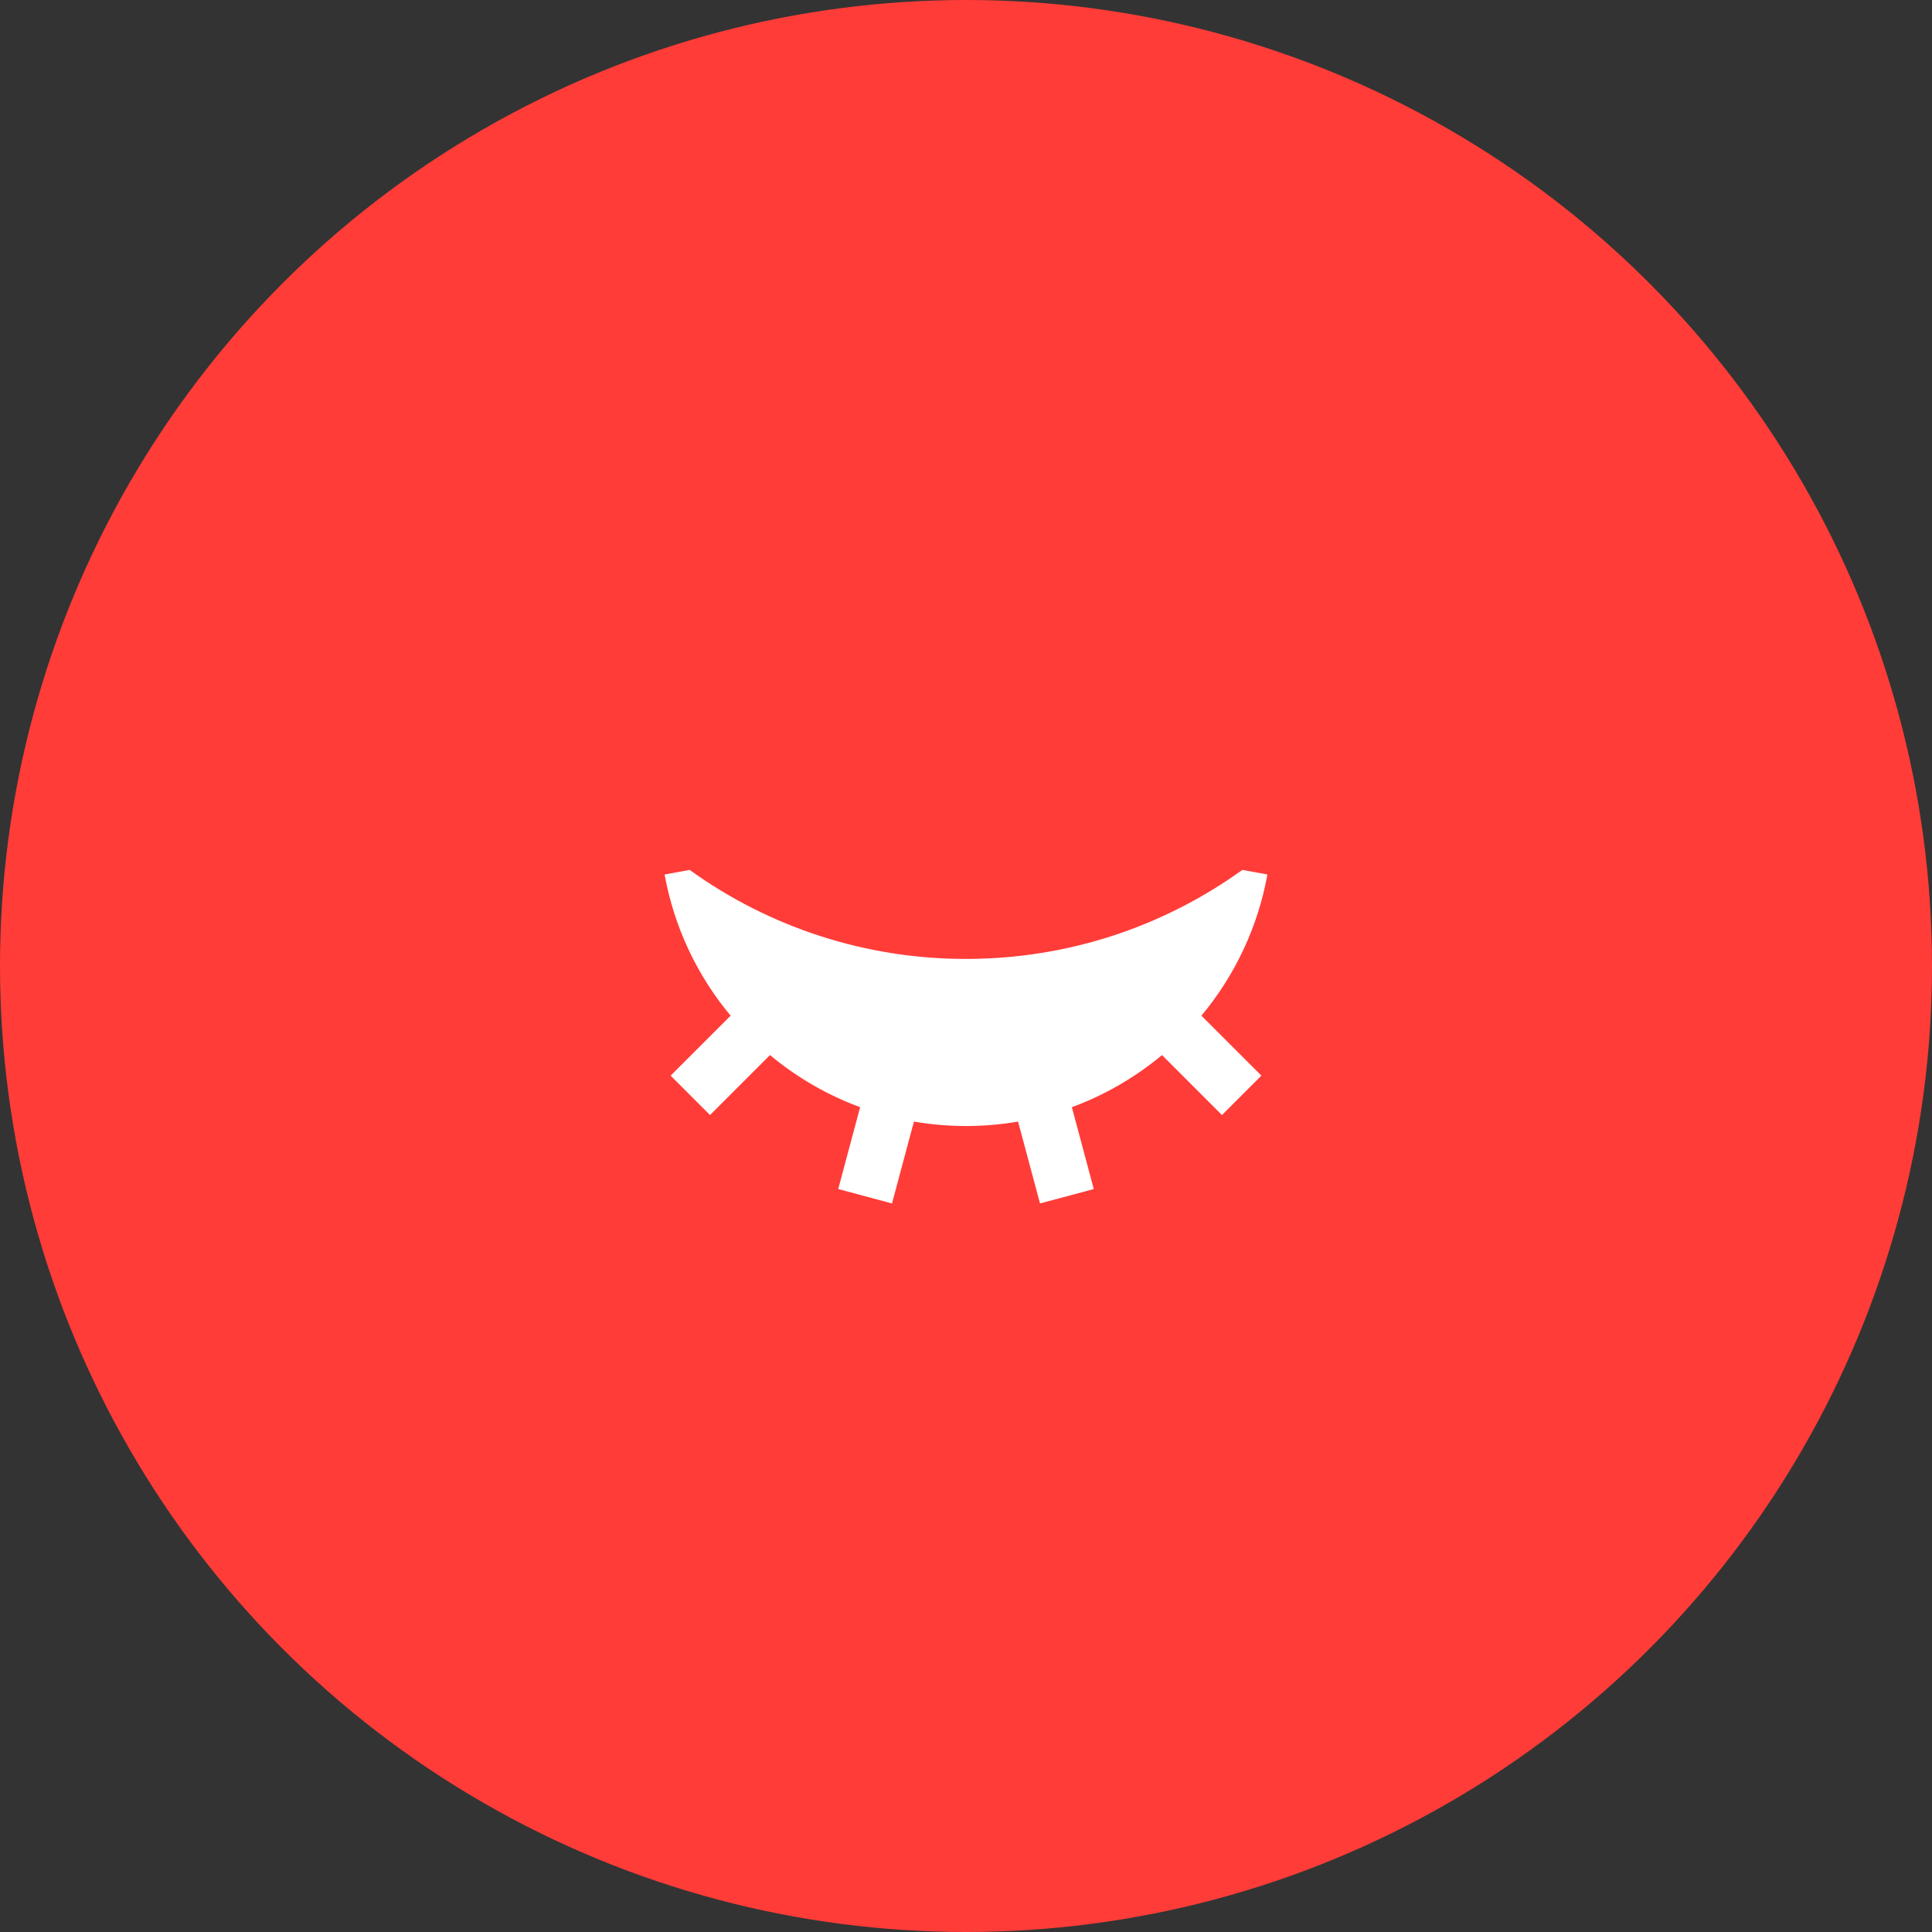 <?xml version="1.0" encoding="UTF-8" standalone="no"?>
<svg width="159px" height="159px" viewBox="0 0 159 159" version="1.1" xmlns="http://www.w3.org/2000/svg" xmlns:xlink="http://www.w3.org/1999/xlink">
    <rect x="0" y="0" width="159" height="159" fill="#333333" stroke="none"/>
    <!-- Generator: Sketch 50.2 (55047) - http://www.bohemiancoding.com/sketch -->
    <title>Group</title>
    <desc>Created with Sketch.</desc>
    <defs></defs>
    <g id="Page-1" stroke="none" stroke-width="1" fill="none" fill-rule="evenodd">
        <g id="Tablet">
            <g id="Group">
                <circle id="Oval" fill="#FF3C38" cx="79.5" cy="79.5" r="79.5"></circle>
                <g id="eye-close-fill" transform="translate(52, 56)">
                    <polygon id="Shape" points="0 0 55 0 55 55 0 55"></polygon>
                    <path d="M23.215,36.305 L21.409,43.042 L16.984,41.855 L18.787,35.12 C16.087,34.124 13.578,32.673 11.369,30.83 L6.435,35.766 L3.192,32.523 L8.129,27.589 C5.342,24.252 3.47,20.249 2.695,15.971 L4.758,15.592 C11.379,20.366 19.337,22.93 27.5,22.917 C35.988,22.917 43.842,20.201 50.242,15.592 L52.305,15.968 C51.531,20.247 49.66,24.251 46.874,27.589 L51.808,32.523 L48.565,35.766 L43.631,30.83 C41.422,32.673 38.913,34.124 36.213,35.12 L38.016,41.857 L33.591,43.042 L31.785,36.305 C28.949,36.791 26.051,36.791 23.215,36.305 Z" id="Shape" fill="#FFFFFF" fill-rule="nonzero"></path>
                </g>
            </g>
        </g>
    </g>
</svg>
